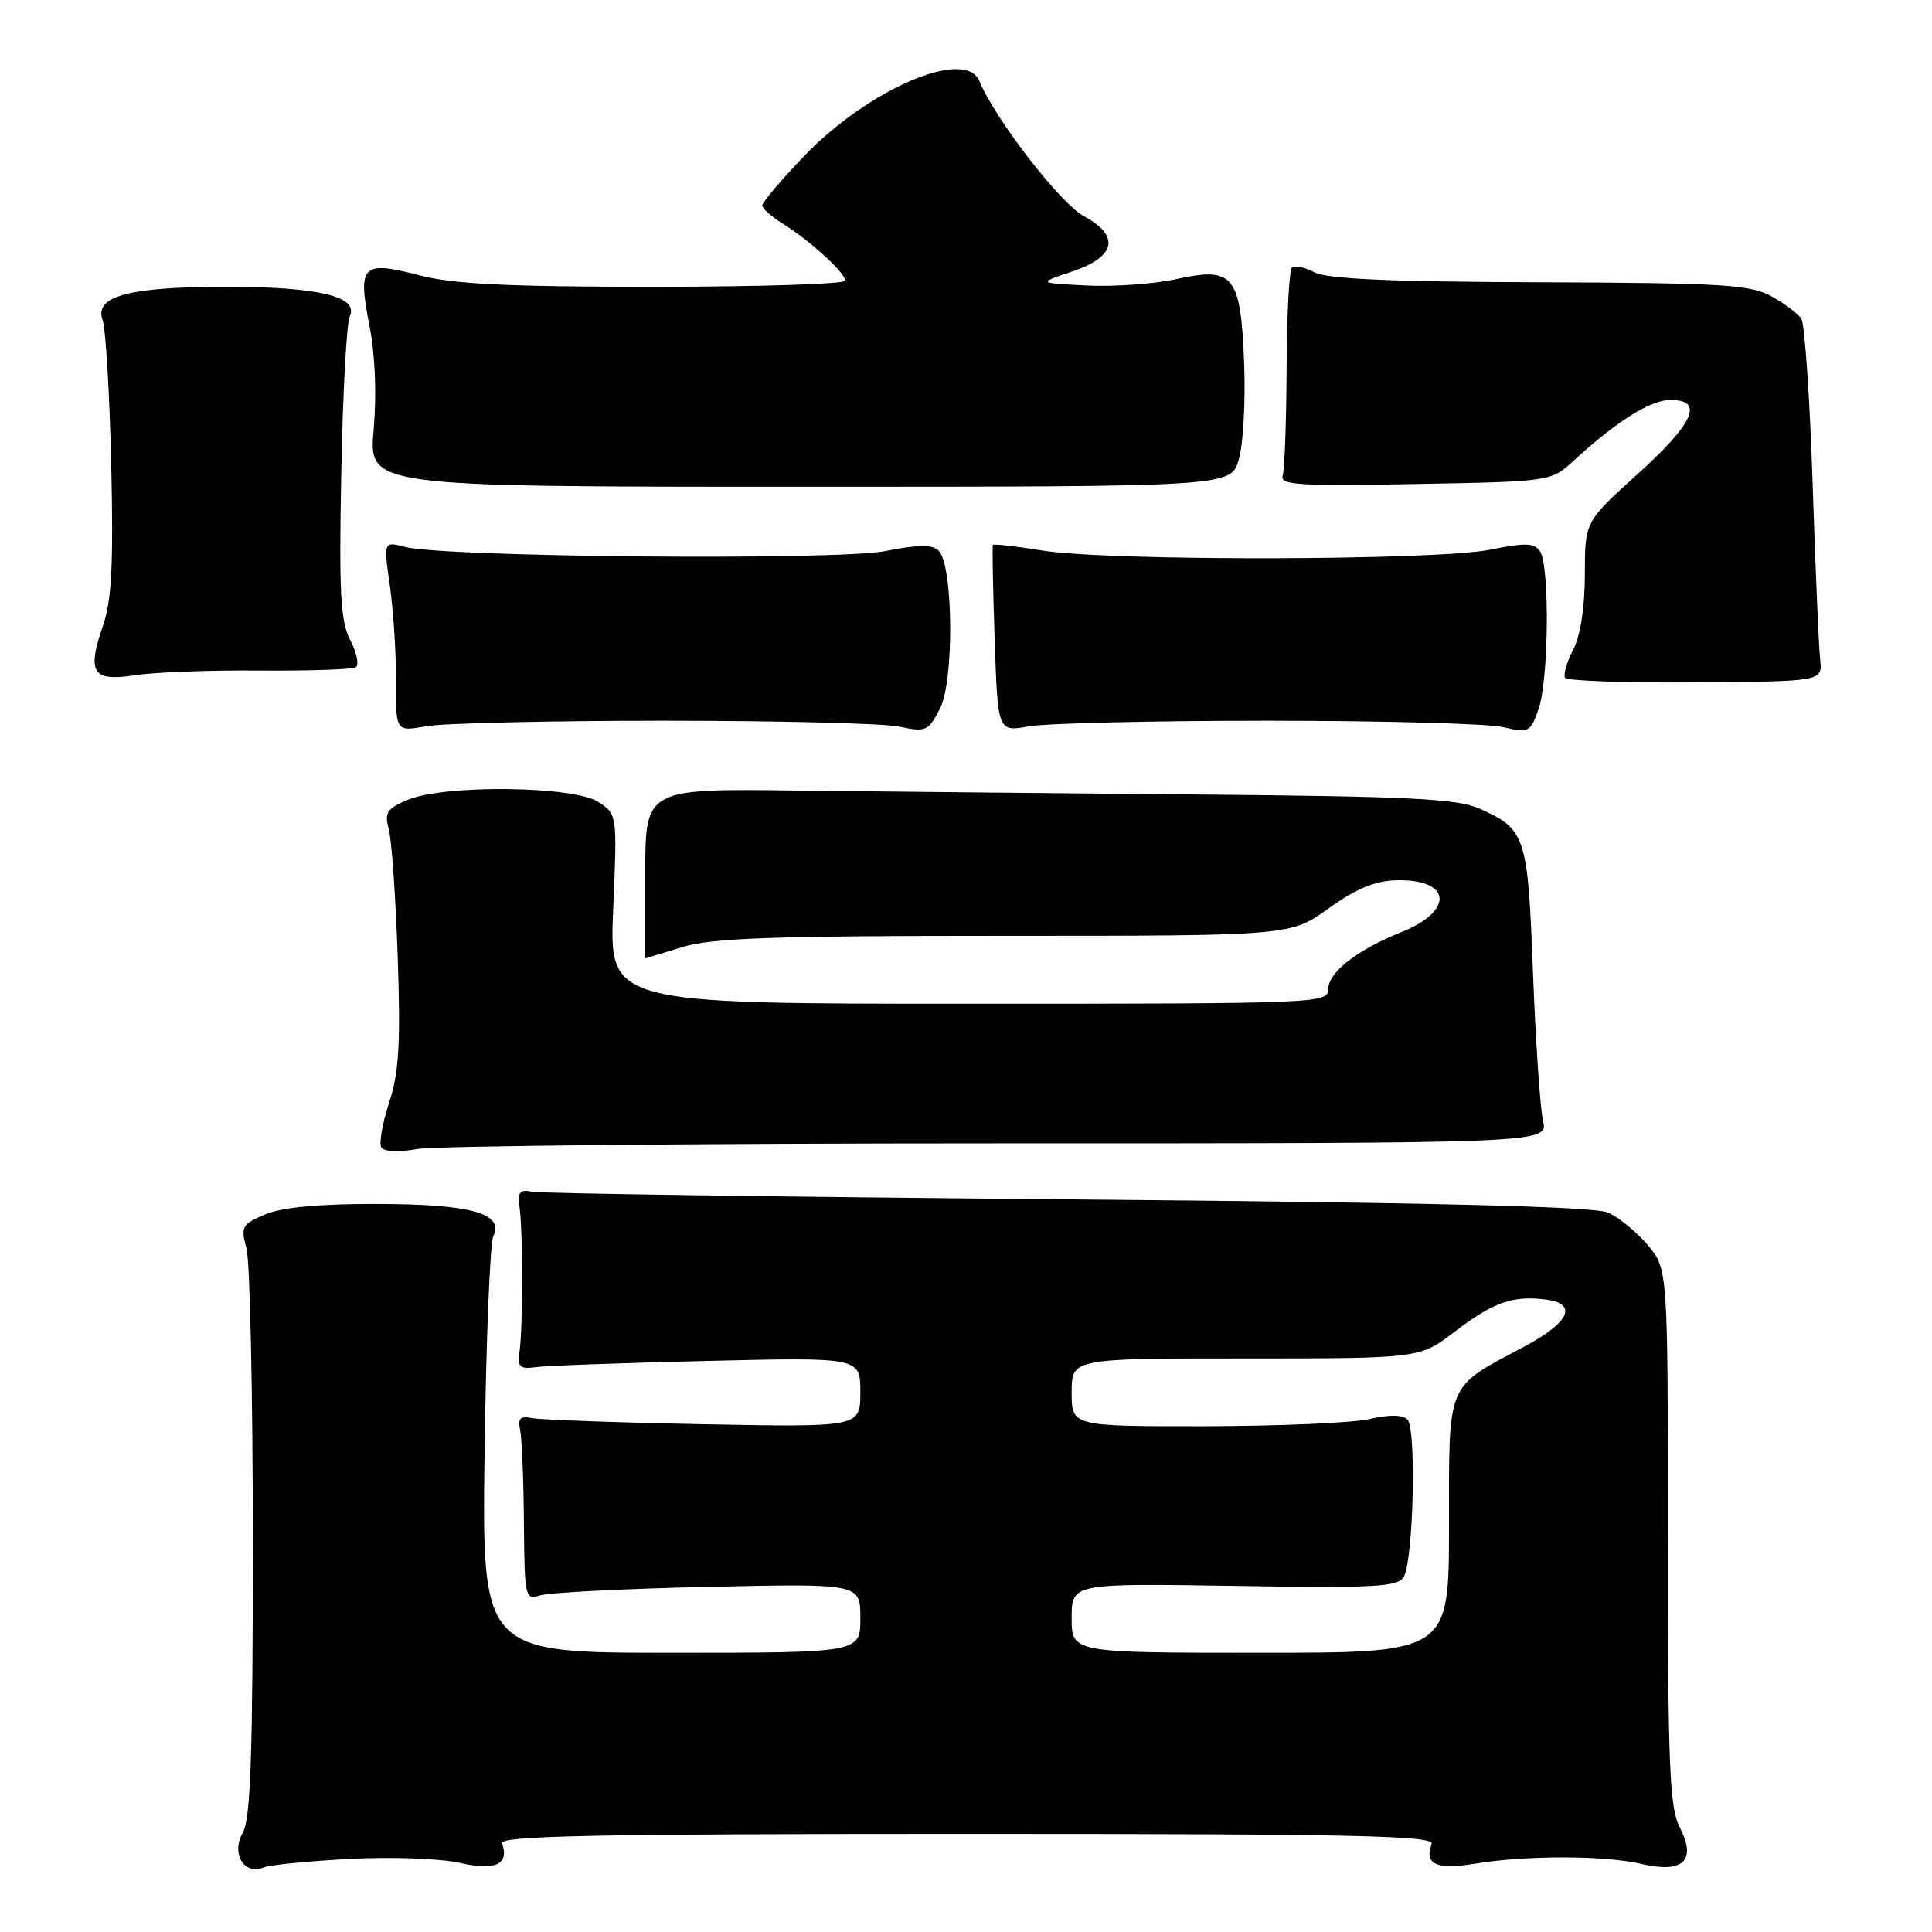 <?xml version="1.0" encoding="UTF-8" standalone="no"?>
<!DOCTYPE svg PUBLIC "-//W3C//DTD SVG 1.1//EN" "http://www.w3.org/Graphics/SVG/1.1/DTD/svg11.dtd" >
<svg xmlns="http://www.w3.org/2000/svg" xmlns:xlink="http://www.w3.org/1999/xlink" version="1.1" viewBox="0 0 256 256">
 <g >
 <path fill="currentColor"
d=" M 46.50 246.31 C 52.00 246.03 58.51 246.27 60.98 246.85 C 65.61 247.93 67.54 247.02 66.52 244.25 C 66.16 243.26 78.90 243.00 128.14 243.00 C 179.63 243.00 190.13 243.23 189.70 244.34 C 188.67 247.03 190.37 247.79 195.50 246.94 C 202.26 245.83 212.63 245.84 217.50 246.98 C 223.03 248.27 224.85 246.55 222.59 242.17 C 221.22 239.53 221.00 234.09 221.00 203.63 C 221.00 168.15 221.00 168.15 218.34 164.99 C 216.87 163.25 214.51 161.31 213.09 160.68 C 211.26 159.86 190.17 159.35 141.50 158.92 C 103.55 158.59 71.60 158.14 70.50 157.91 C 68.86 157.57 68.56 157.95 68.85 160.00 C 69.29 163.23 69.29 175.77 68.85 179.00 C 68.55 181.16 68.84 181.45 71.00 181.15 C 72.38 180.96 82.61 180.59 93.75 180.33 C 114.00 179.85 114.00 179.85 114.00 184.48 C 114.00 189.11 114.00 189.11 93.25 188.72 C 81.84 188.50 71.60 188.13 70.50 187.91 C 68.94 187.59 68.59 187.94 68.92 189.50 C 69.15 190.60 69.38 196.14 69.42 201.80 C 69.50 211.65 69.59 212.07 71.50 211.41 C 72.60 211.03 82.61 210.51 93.75 210.27 C 114.00 209.82 114.00 209.82 114.00 214.41 C 114.00 219.00 114.00 219.00 88.93 219.00 C 63.85 219.00 63.85 219.00 64.21 192.25 C 64.41 177.54 64.93 164.75 65.36 163.83 C 66.81 160.77 62.47 159.56 50.00 159.53 C 42.30 159.51 37.40 159.97 35.16 160.91 C 32.05 162.22 31.87 162.54 32.66 165.41 C 33.12 167.11 33.50 184.70 33.50 204.50 C 33.50 232.47 33.21 241.02 32.18 242.81 C 30.60 245.59 32.31 248.50 34.91 247.45 C 35.78 247.10 41.00 246.59 46.50 246.31 Z  M 132.33 151.50 C 205.15 151.50 205.15 151.50 204.46 148.50 C 204.08 146.85 203.48 138.03 203.13 128.90 C 202.44 110.68 202.18 109.88 196.00 107.13 C 193.10 105.84 186.74 105.52 159.00 105.28 C 140.57 105.12 116.50 104.88 105.50 104.75 C 85.50 104.50 85.50 104.50 85.50 115.75 C 85.50 121.94 85.50 127.00 85.50 126.99 C 85.50 126.98 87.71 126.31 90.41 125.49 C 94.38 124.28 102.51 124.00 133.16 124.00 C 171.00 124.00 171.00 124.00 176.05 120.37 C 179.66 117.77 182.21 116.71 185.02 116.64 C 192.31 116.45 192.75 120.68 185.73 123.49 C 179.83 125.85 176.00 128.84 176.00 131.07 C 176.00 132.95 174.77 133.00 128.35 133.00 C 80.71 133.00 80.71 133.00 81.25 120.46 C 81.79 107.91 81.79 107.91 79.27 106.26 C 76.04 104.14 58.98 103.94 54.09 105.96 C 51.25 107.14 50.92 107.65 51.52 109.91 C 51.90 111.33 52.43 118.94 52.70 126.81 C 53.09 138.33 52.87 142.10 51.56 146.10 C 50.67 148.84 50.20 151.51 50.53 152.04 C 50.88 152.61 52.84 152.70 55.31 152.25 C 57.61 151.84 92.27 151.50 132.33 151.50 Z  M 88.00 95.50 C 103.12 95.50 117.17 95.85 119.21 96.29 C 122.68 97.03 123.01 96.88 124.55 93.90 C 126.45 90.24 126.32 74.91 124.38 72.97 C 123.54 72.14 121.70 72.15 117.30 73.02 C 110.87 74.29 58.93 73.83 53.66 72.47 C 50.82 71.73 50.82 71.73 51.66 77.62 C 52.12 80.85 52.49 86.53 52.47 90.23 C 52.44 96.95 52.44 96.95 56.47 96.23 C 58.69 95.83 72.88 95.50 88.00 95.50 Z  M 168.00 95.50 C 183.12 95.50 197.13 95.88 199.12 96.34 C 202.59 97.14 202.79 97.04 203.87 93.94 C 205.21 90.11 205.36 75.11 204.08 73.09 C 203.34 71.93 202.21 71.88 197.43 72.84 C 190.21 74.29 146.88 74.37 138.13 72.95 C 134.62 72.38 131.67 72.05 131.57 72.21 C 131.46 72.37 131.57 78.01 131.80 84.74 C 132.21 96.99 132.21 96.99 136.36 96.24 C 138.63 95.84 152.88 95.50 168.00 95.50 Z  M 241.18 87.40 C 241.00 85.80 240.55 75.28 240.18 64.00 C 239.81 52.72 239.13 42.93 238.69 42.24 C 238.24 41.55 236.44 40.20 234.69 39.24 C 231.89 37.71 228.14 37.49 203.97 37.40 C 184.20 37.34 175.79 36.96 174.14 36.07 C 172.87 35.39 171.54 35.13 171.18 35.49 C 170.82 35.84 170.51 41.84 170.48 48.82 C 170.45 55.79 170.22 62.17 169.97 62.99 C 169.56 64.27 171.93 64.43 187.50 64.14 C 205.50 63.81 205.50 63.81 208.50 61.06 C 214.22 55.81 218.70 53.00 221.34 53.00 C 225.83 53.00 224.48 56.05 216.99 62.82 C 210.00 69.13 210.00 69.13 210.00 76.12 C 210.00 80.45 209.42 84.23 208.46 86.08 C 207.61 87.72 207.13 89.39 207.38 89.81 C 207.63 90.22 215.41 90.49 224.67 90.42 C 241.50 90.29 241.50 90.29 241.18 87.40 Z  M 34.39 88.85 C 40.93 88.90 46.66 88.71 47.14 88.42 C 47.61 88.12 47.29 86.52 46.42 84.85 C 45.11 82.31 44.91 78.62 45.22 62.65 C 45.42 52.12 45.93 42.77 46.35 41.87 C 47.57 39.29 42.11 38.00 30.00 38.00 C 17.13 38.00 12.47 39.24 13.59 42.38 C 14.01 43.54 14.52 52.17 14.74 61.56 C 15.04 74.84 14.80 79.56 13.64 82.92 C 11.49 89.16 12.26 90.34 17.89 89.47 C 20.43 89.07 27.85 88.79 34.39 88.85 Z  M 164.14 60.92 C 164.73 58.96 165.05 53.24 164.86 48.21 C 164.40 36.45 163.49 35.31 155.87 36.98 C 152.91 37.63 147.57 38.01 144.00 37.83 C 137.50 37.50 137.50 37.50 142.00 36.00 C 147.88 34.04 148.49 31.26 143.60 28.63 C 140.49 26.95 131.83 15.75 129.78 10.75 C 127.94 6.25 114.98 11.83 106.43 20.80 C 103.44 23.93 101.00 26.82 101.00 27.22 C 101.00 27.63 102.24 28.72 103.75 29.66 C 107.31 31.87 112.00 36.15 112.00 37.19 C 112.00 37.63 100.62 38.00 86.71 38.00 C 67.23 38.00 60.07 37.65 55.54 36.47 C 47.98 34.50 47.37 35.12 48.95 43.13 C 49.71 47.02 49.92 52.23 49.51 56.94 C 48.84 64.50 48.84 64.50 105.95 64.50 C 163.07 64.50 163.07 64.50 164.14 60.92 Z  M 142.00 214.40 C 142.00 209.80 142.00 209.80 163.57 210.14 C 182.33 210.44 185.26 210.28 186.02 208.92 C 187.29 206.65 187.69 189.30 186.50 188.10 C 185.85 187.45 184.10 187.42 181.50 188.03 C 179.30 188.54 169.51 188.96 159.75 188.98 C 142.00 189.00 142.00 189.00 142.00 184.50 C 142.00 180.00 142.00 180.00 165.06 180.00 C 188.12 180.00 188.12 180.00 192.74 176.47 C 197.83 172.59 200.33 171.68 204.63 172.17 C 209.17 172.69 208.07 175.20 201.85 178.50 C 191.56 183.97 192.00 182.91 192.00 202.15 C 192.00 219.00 192.00 219.00 167.00 219.00 C 142.00 219.00 142.00 219.00 142.00 214.40 Z "/>
</g>
</svg>
